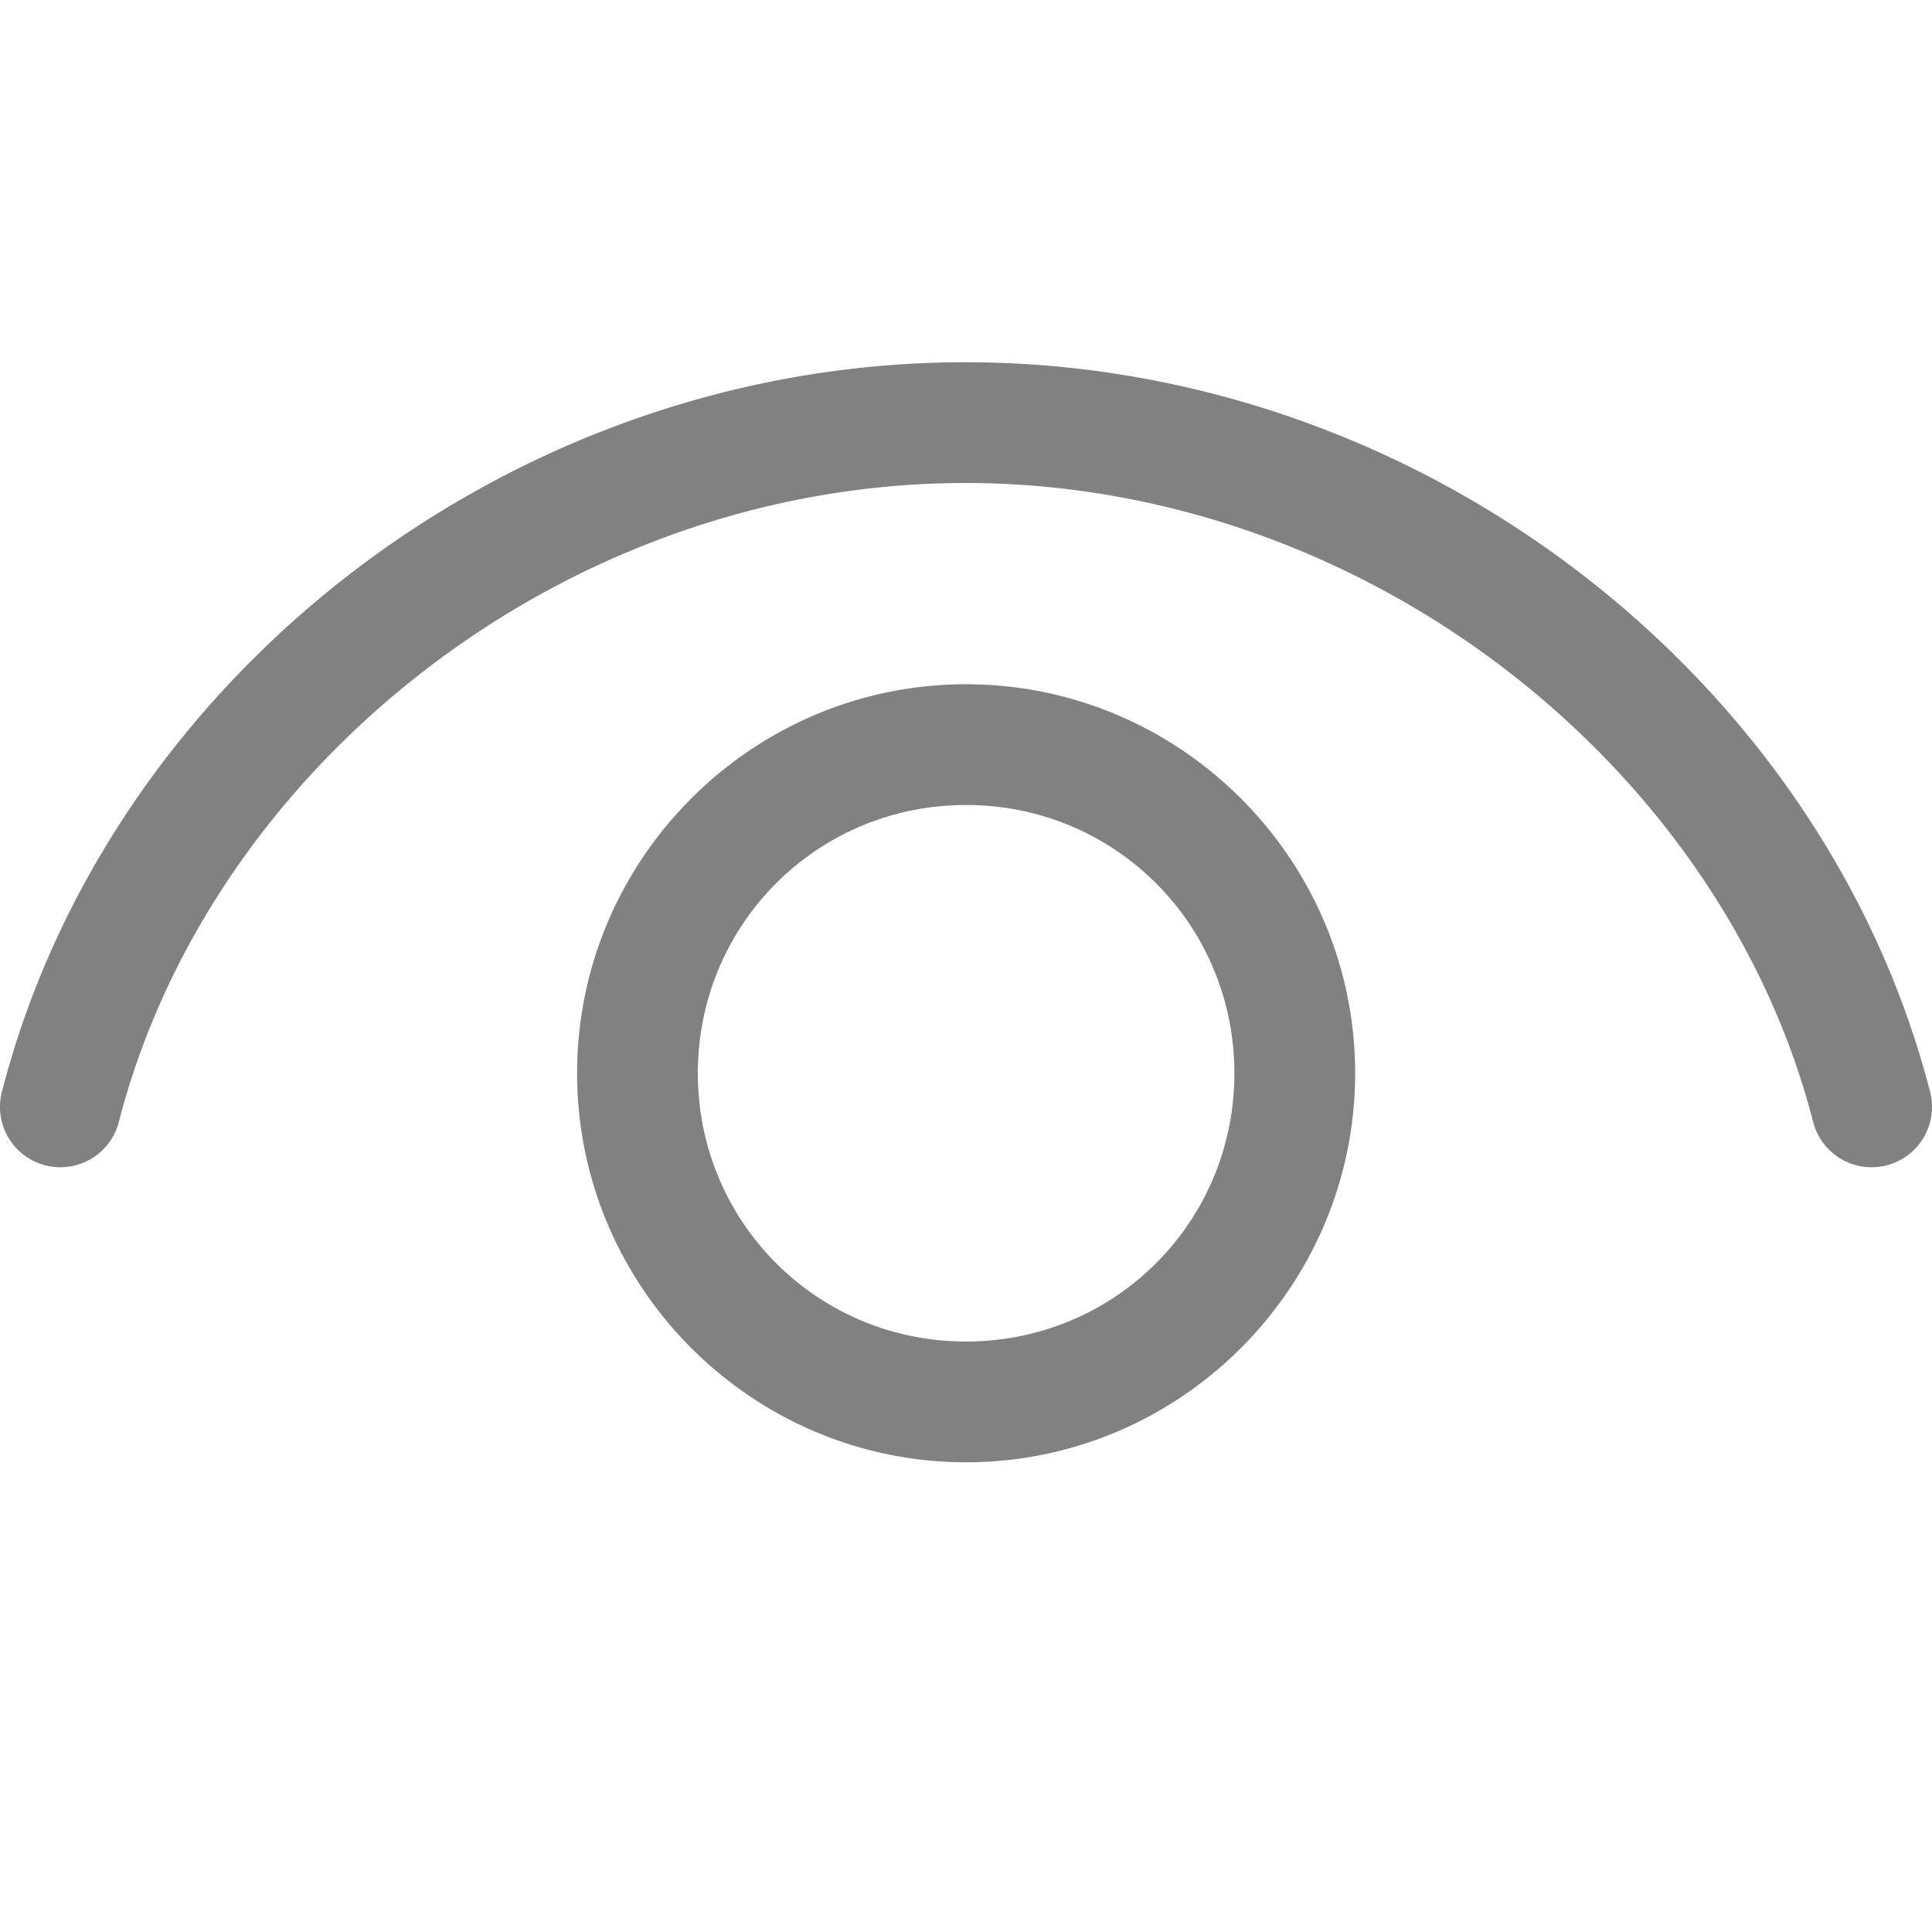 <svg xmlns="http://www.w3.org/2000/svg" viewBox="0 0 48 48" width="16" height="16">
  <path d="M23.986 9C12.667 9 2.693 16.846 0.047 27.127 A 1.5 1.5 0 0 0 2.953 27.873C5.233 19.014 14.066 12 23.986 12C33.907 12 42.768 19.017 45.047 27.873 A 1.5 1.5 0 0 0 47.953 27.127C45.306 16.843 35.306 9 23.986 9 z M 24.002 17C18.682 17 14.338 21.344 14.338 26.664C14.338 31.984 18.682 36.33 24.002 36.33C29.322 36.33 33.668 31.984 33.668 26.664C33.668 21.344 29.322 17 24.002 17 z M 24.002 20C27.701 20 30.668 22.965 30.668 26.664C30.668 30.363 27.701 33.33 24.002 33.33C20.303 33.33 17.338 30.363 17.338 26.664C17.338 22.965 20.303 20 24.002 20 z" fill="#818181" />
</svg>
